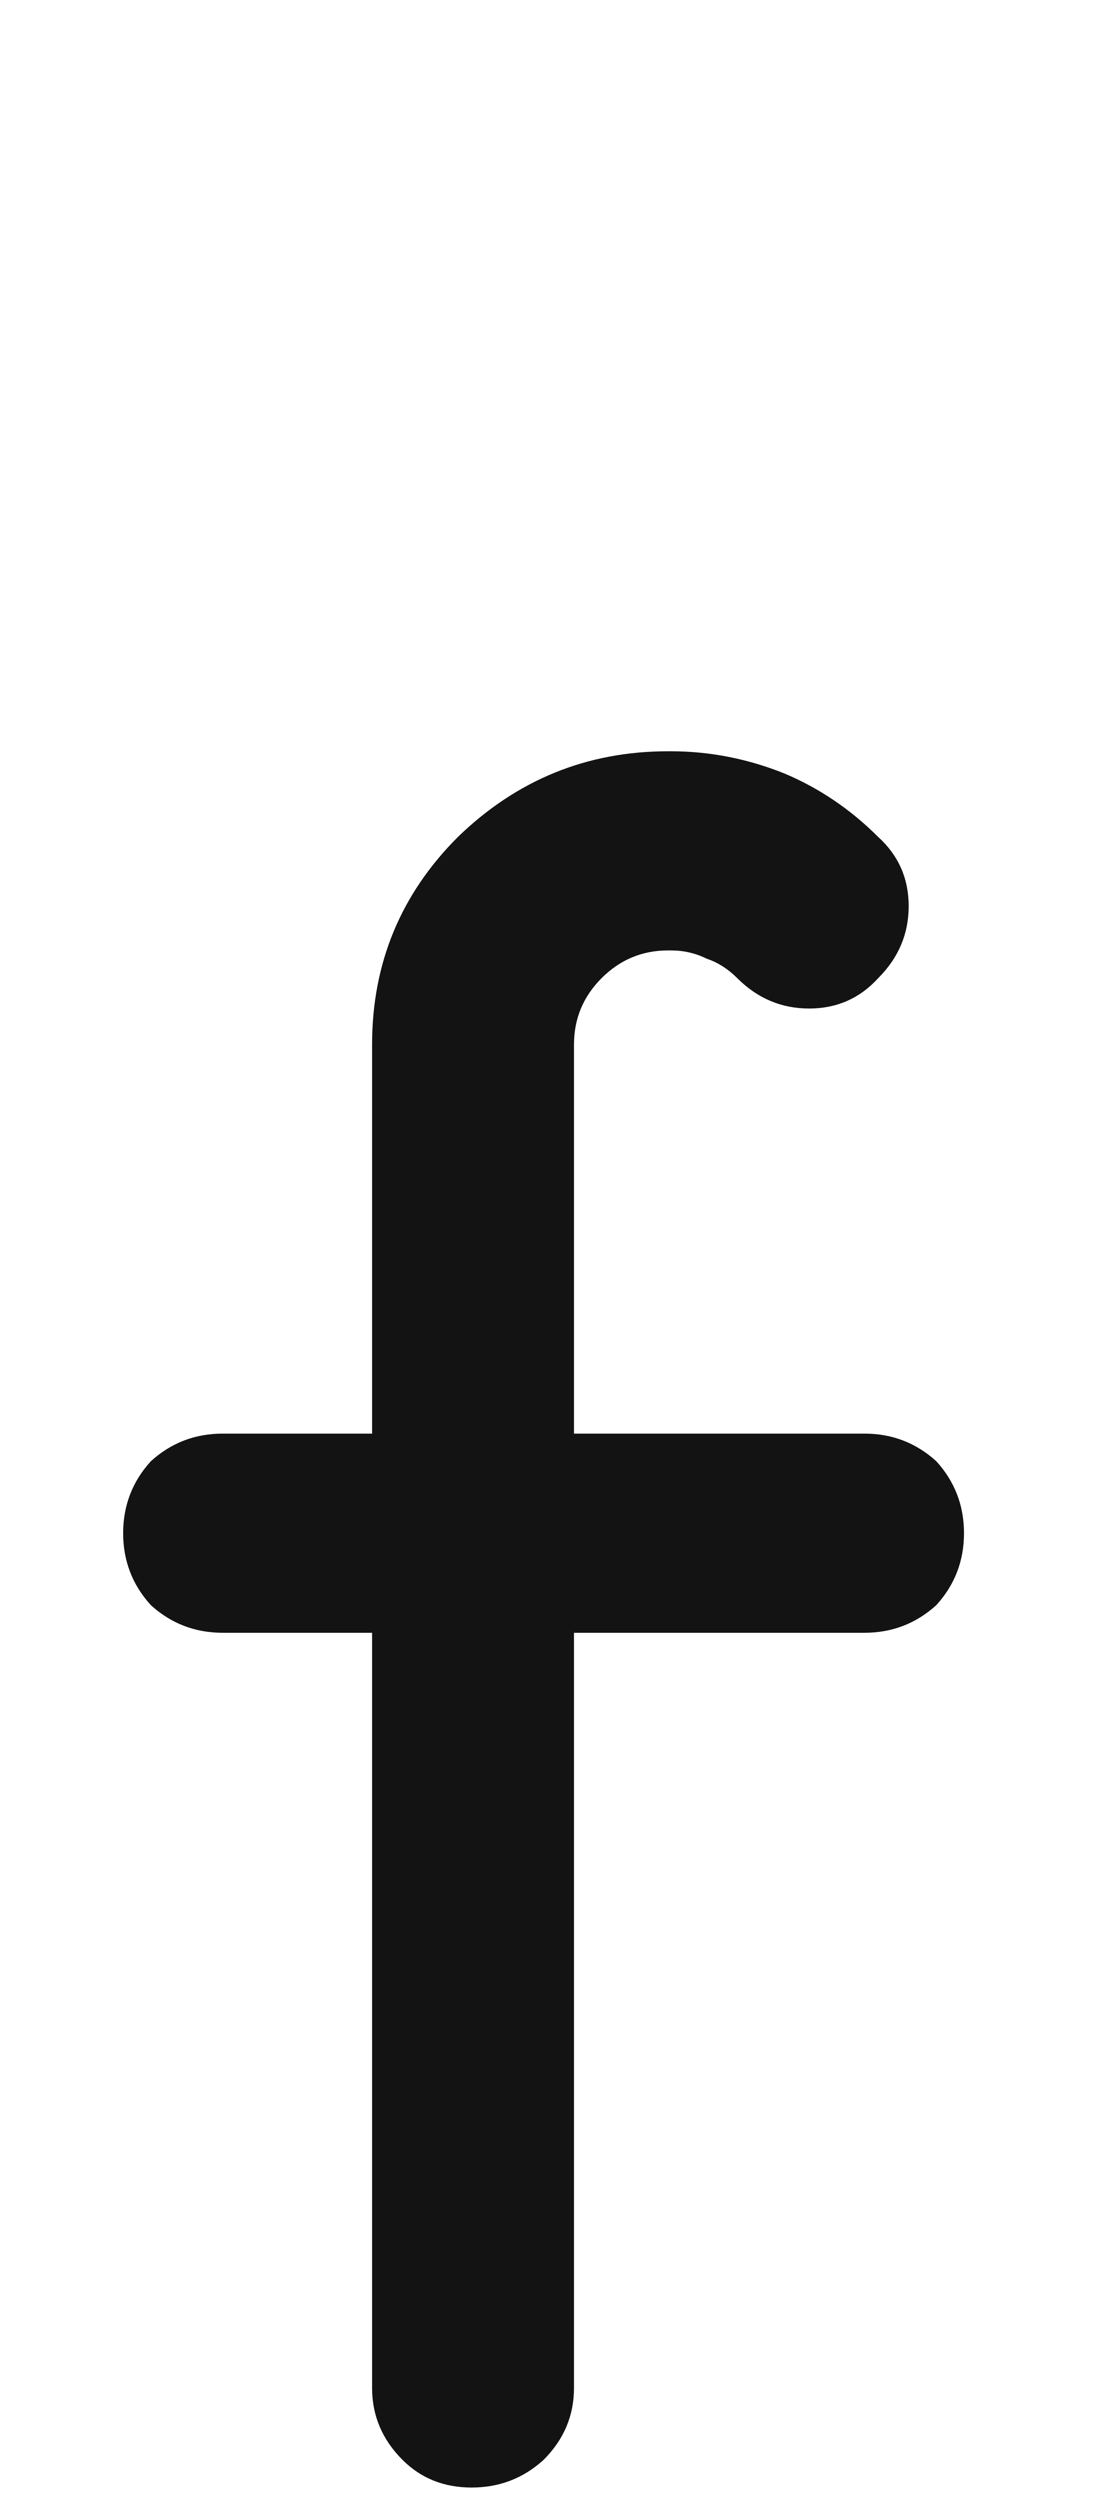 <svg xmlns="http://www.w3.org/2000/svg" width="89" height="203" viewBox="0 0 89 203"><path fill="#131313" d="M1323.195,116.404 C1325.441,116.404 1327.388,117.153 1329.035,118.65 C1330.533,120.298 1331.281,122.244 1331.281,124.49 C1331.281,126.736 1330.533,128.683 1329.035,130.33 C1327.388,131.827 1325.441,132.576 1323.195,132.576 C1317.954,132.576 1310.093,132.576 1299.611,132.576 C1299.611,146.202 1299.611,166.642 1299.611,193.895 C1299.611,196.141 1298.788,198.087 1297.141,199.734 C1295.493,201.232 1293.547,201.98 1291.301,201.98 C1289.055,201.98 1287.183,201.232 1285.686,199.734 C1284.038,198.087 1283.215,196.141 1283.215,193.895 C1283.215,180.268 1283.215,159.829 1283.215,132.576 C1280.52,132.576 1276.477,132.576 1271.086,132.576 C1268.84,132.576 1266.893,131.827 1265.246,130.33 C1263.749,128.683 1263,126.736 1263,124.49 C1263,122.244 1263.749,120.298 1265.246,118.65 C1266.893,117.153 1268.84,116.404 1271.086,116.404 C1273.781,116.404 1277.824,116.404 1283.215,116.404 C1283.215,106.222 1283.215,105.023 1283.215,84.809 C1283.215,78.22 1285.536,72.605 1290.178,67.963 C1294.969,63.321 1300.66,61 1307.248,61 C1307.248,61 1307.323,61 1307.473,61 C1310.617,61 1313.687,61.599 1316.682,62.797 C1319.527,63.995 1322.072,65.717 1324.318,67.963 C1325.965,69.46 1326.789,71.332 1326.789,73.578 C1326.789,75.824 1325.965,77.771 1324.318,79.418 C1322.821,81.065 1320.949,81.889 1318.703,81.889 C1316.457,81.889 1314.51,81.065 1312.863,79.418 C1312.115,78.669 1311.291,78.145 1310.393,77.846 C1309.494,77.396 1308.521,77.172 1307.473,77.172 C1307.473,77.172 1307.398,77.172 1307.248,77.172 C1305.152,77.172 1303.355,77.921 1301.857,79.418 C1300.36,80.915 1299.611,82.712 1299.611,84.809 C1299.611,94.991 1299.611,96.189 1299.611,116.404 C1303.505,116.404 1307.473,116.404 1311.516,116.404 C1315.409,116.404 1319.302,116.404 1323.195,116.404 Z" transform="translate(-1253)"/></svg>
